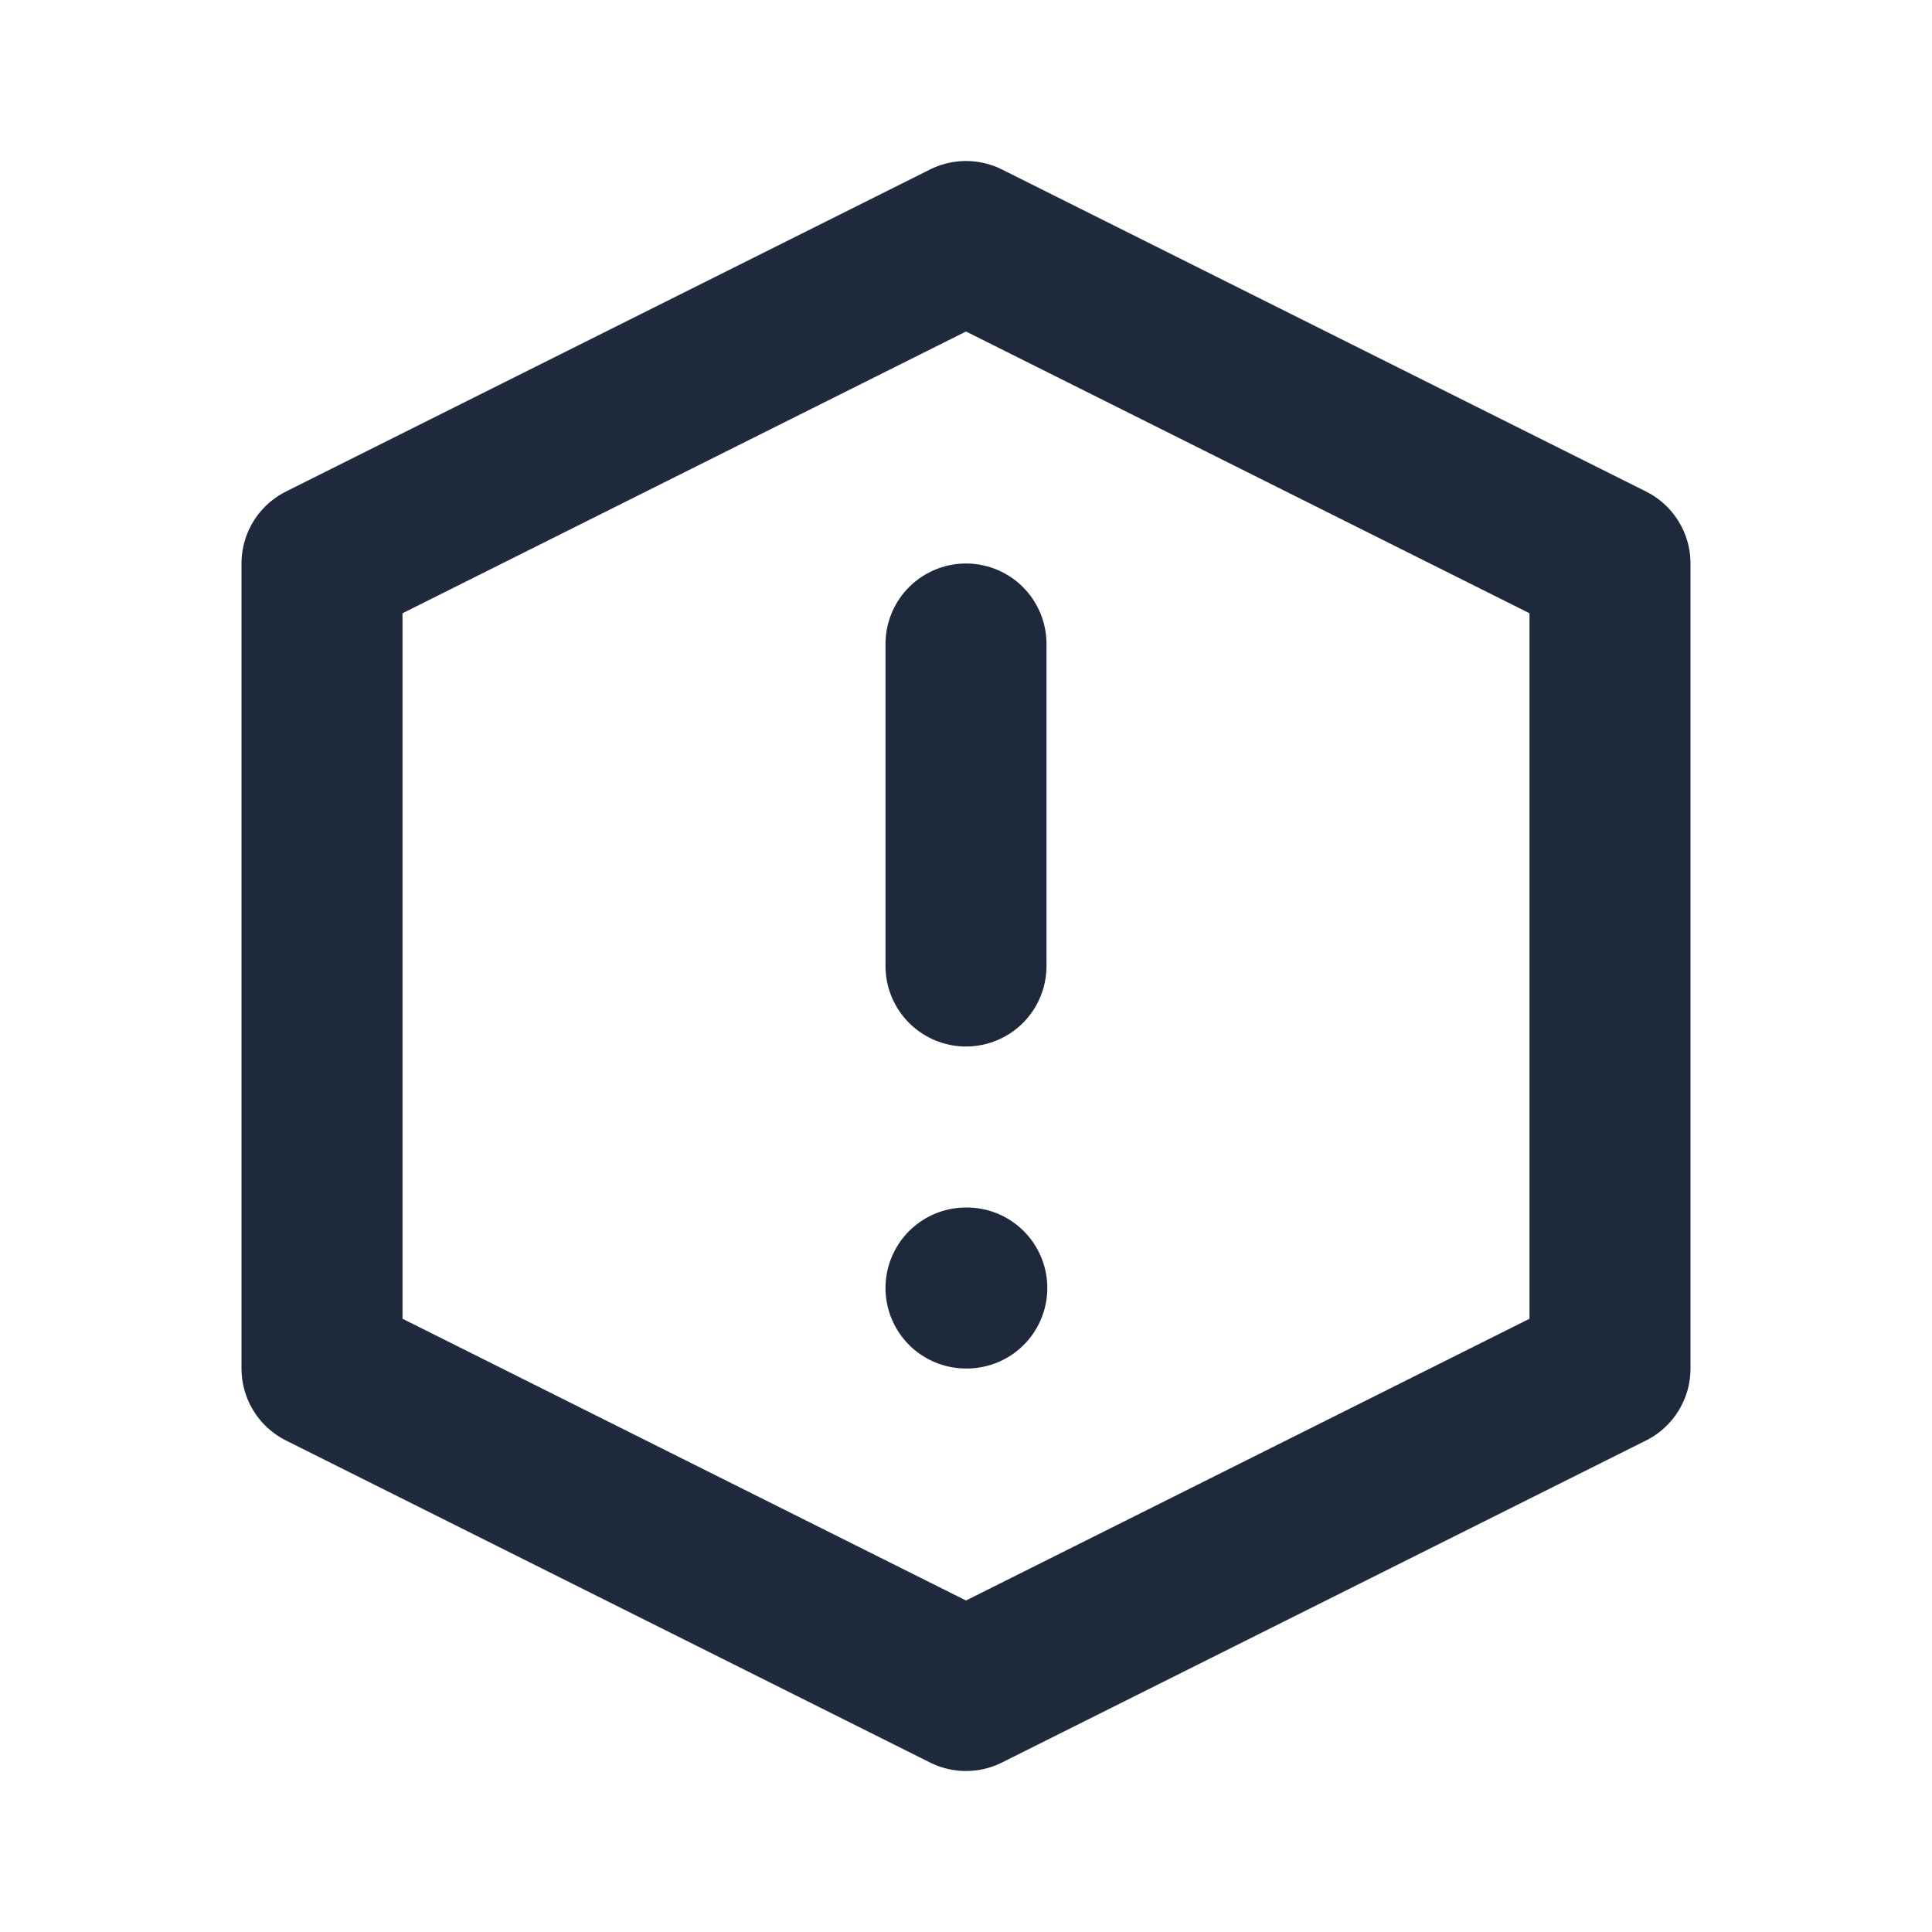<svg width="24" height="24" viewBox="0 0 24 24" fill="none" xmlns="http://www.w3.org/2000/svg">
<path d="M4 7L12 3L20 7V17L12 21L4 17V7Z" stroke="#1E293B" stroke-width="2" stroke-linecap="round" stroke-linejoin="round"/>
<path d="M12 12V8" stroke="#1E293B" stroke-width="2" stroke-linecap="round" stroke-linejoin="round"/>
<path d="M12 16H12.01" stroke="#1E293B" stroke-width="2" stroke-linecap="round" stroke-linejoin="round"/>
</svg>
